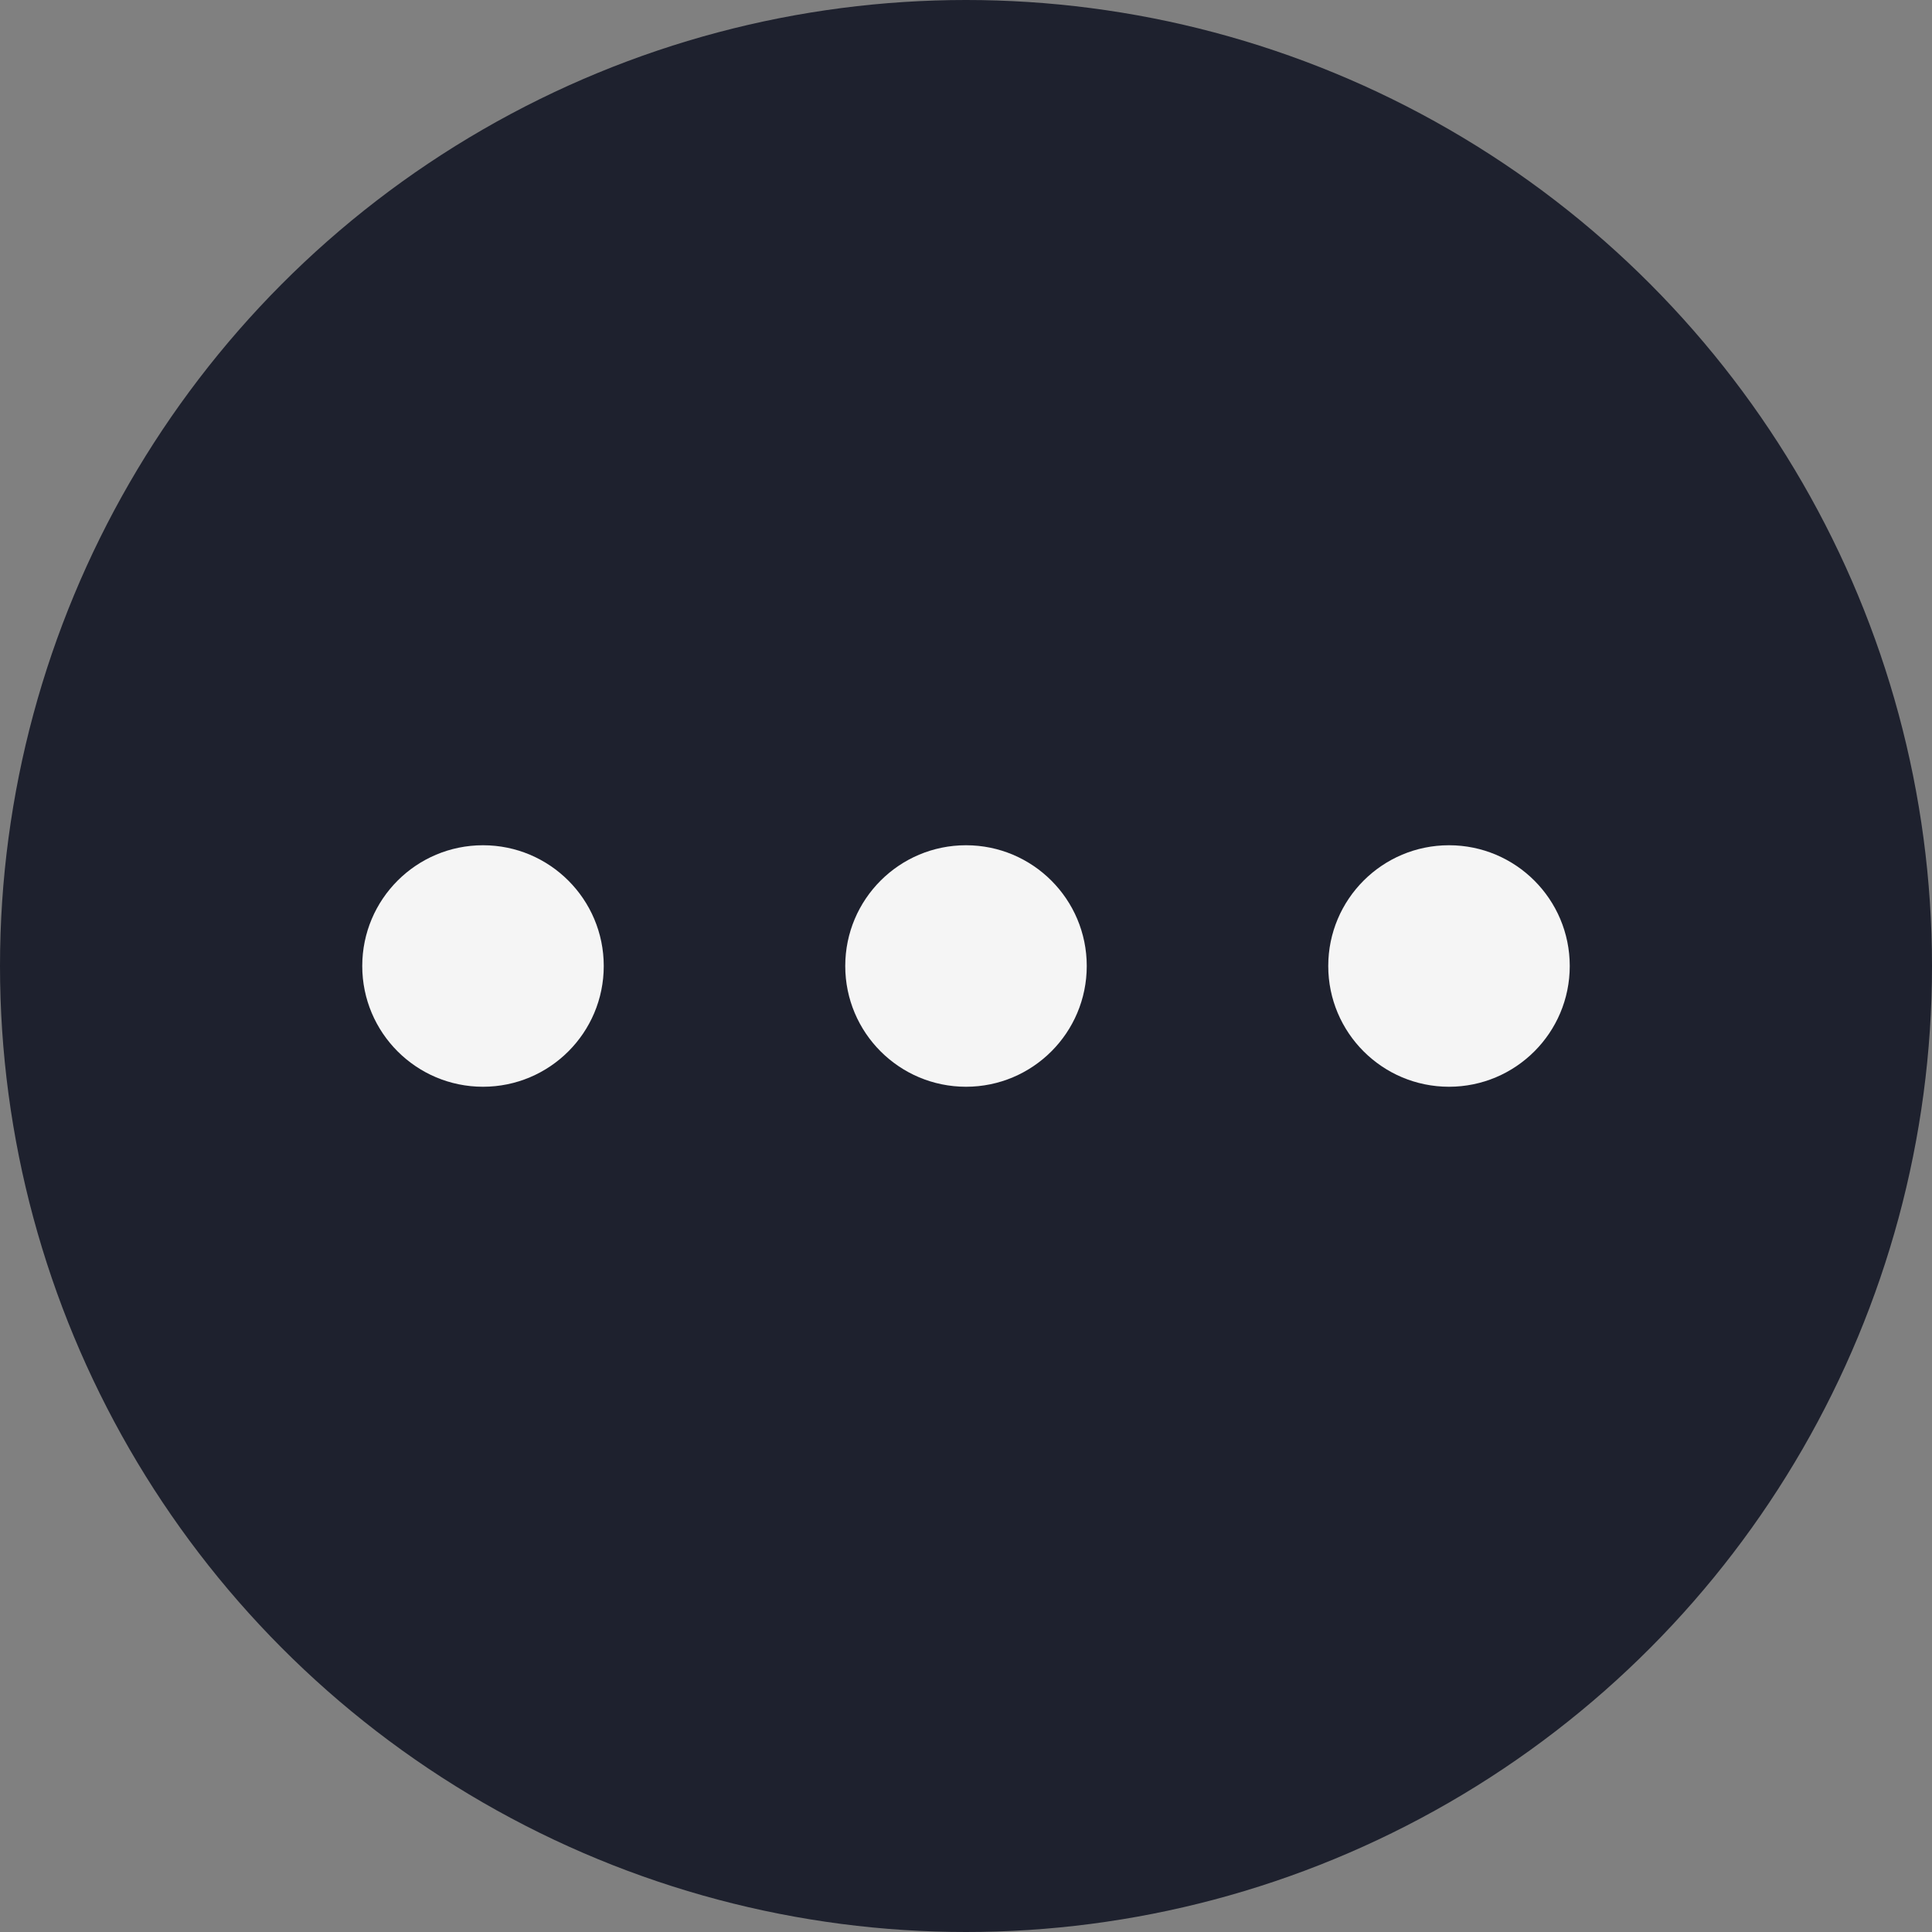 <svg width="24" height="24" viewBox="0 0 24 24" fill="none" xmlns="http://www.w3.org/2000/svg">
    <rect x="0" y="0" width="24" height="24" fill="#808080" stroke="none"/>
    <ellipse cx="12" cy="12" rx="12" ry="12" fill="#1E212E"/>
    <circle cx="12" cy="12" r="1.5" fill="#F5F5F5"/>
    <circle cx="18" cy="12" r="1.5" fill="#F5F5F5"/>
    <circle cx="6" cy="12" r="1.5" fill="#F5F5F5"/>
</svg>

